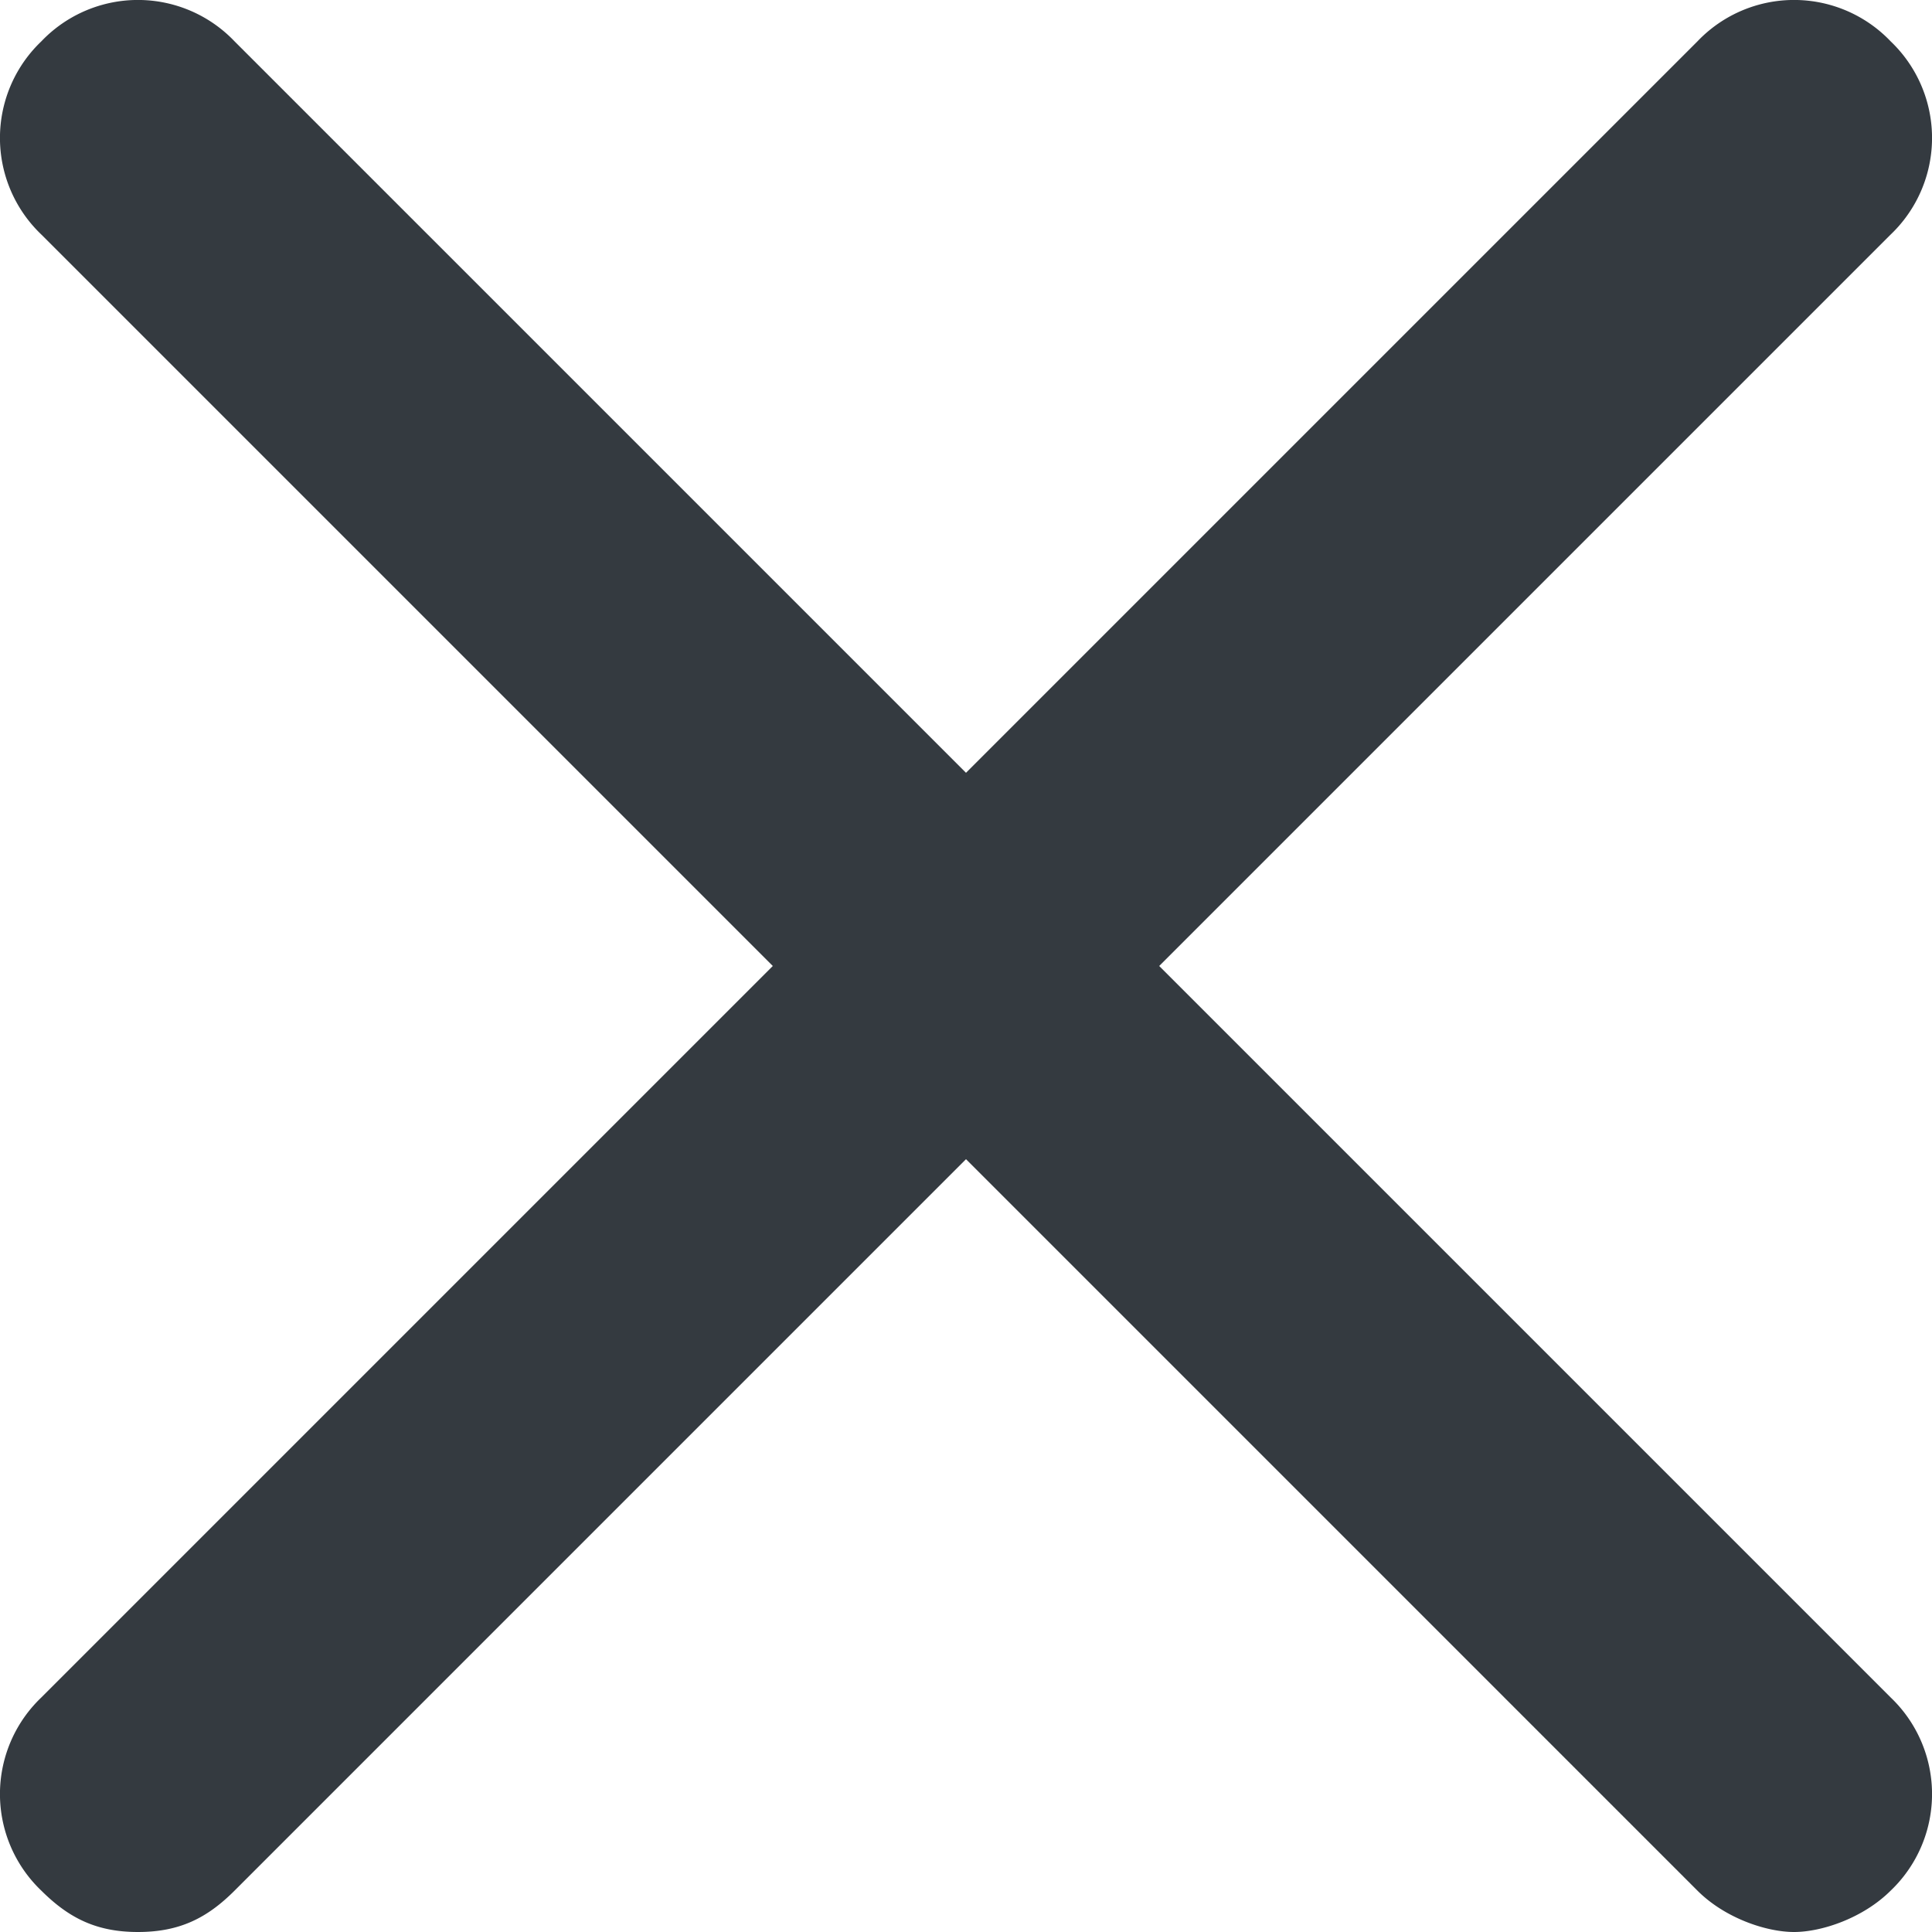 <svg xmlns="http://www.w3.org/2000/svg" width="15" height="15" viewBox="0 0 15 15">
    <path fill="#343a40" fill-rule="nonzero" d="M14.679.321a1.036 1.036 0 0 0-1.5 0L7.5 6 1.821.321a1.036 1.036 0 0 0-1.5 0 1.036 1.036 0 0 0 0 1.5L6 7.5.321 13.179a1.036 1.036 0 0 0 0 1.5c.215.214.429.321.75.321.322 0 .536-.107.75-.321L7.5 9l5.679 5.679c.214.214.535.321.75.321.214 0 .535-.107.75-.321a1.036 1.036 0 0 0 0-1.5L9 7.5l5.679-5.679a1.036 1.036 0 0 0 0-1.5z"/>
</svg>
